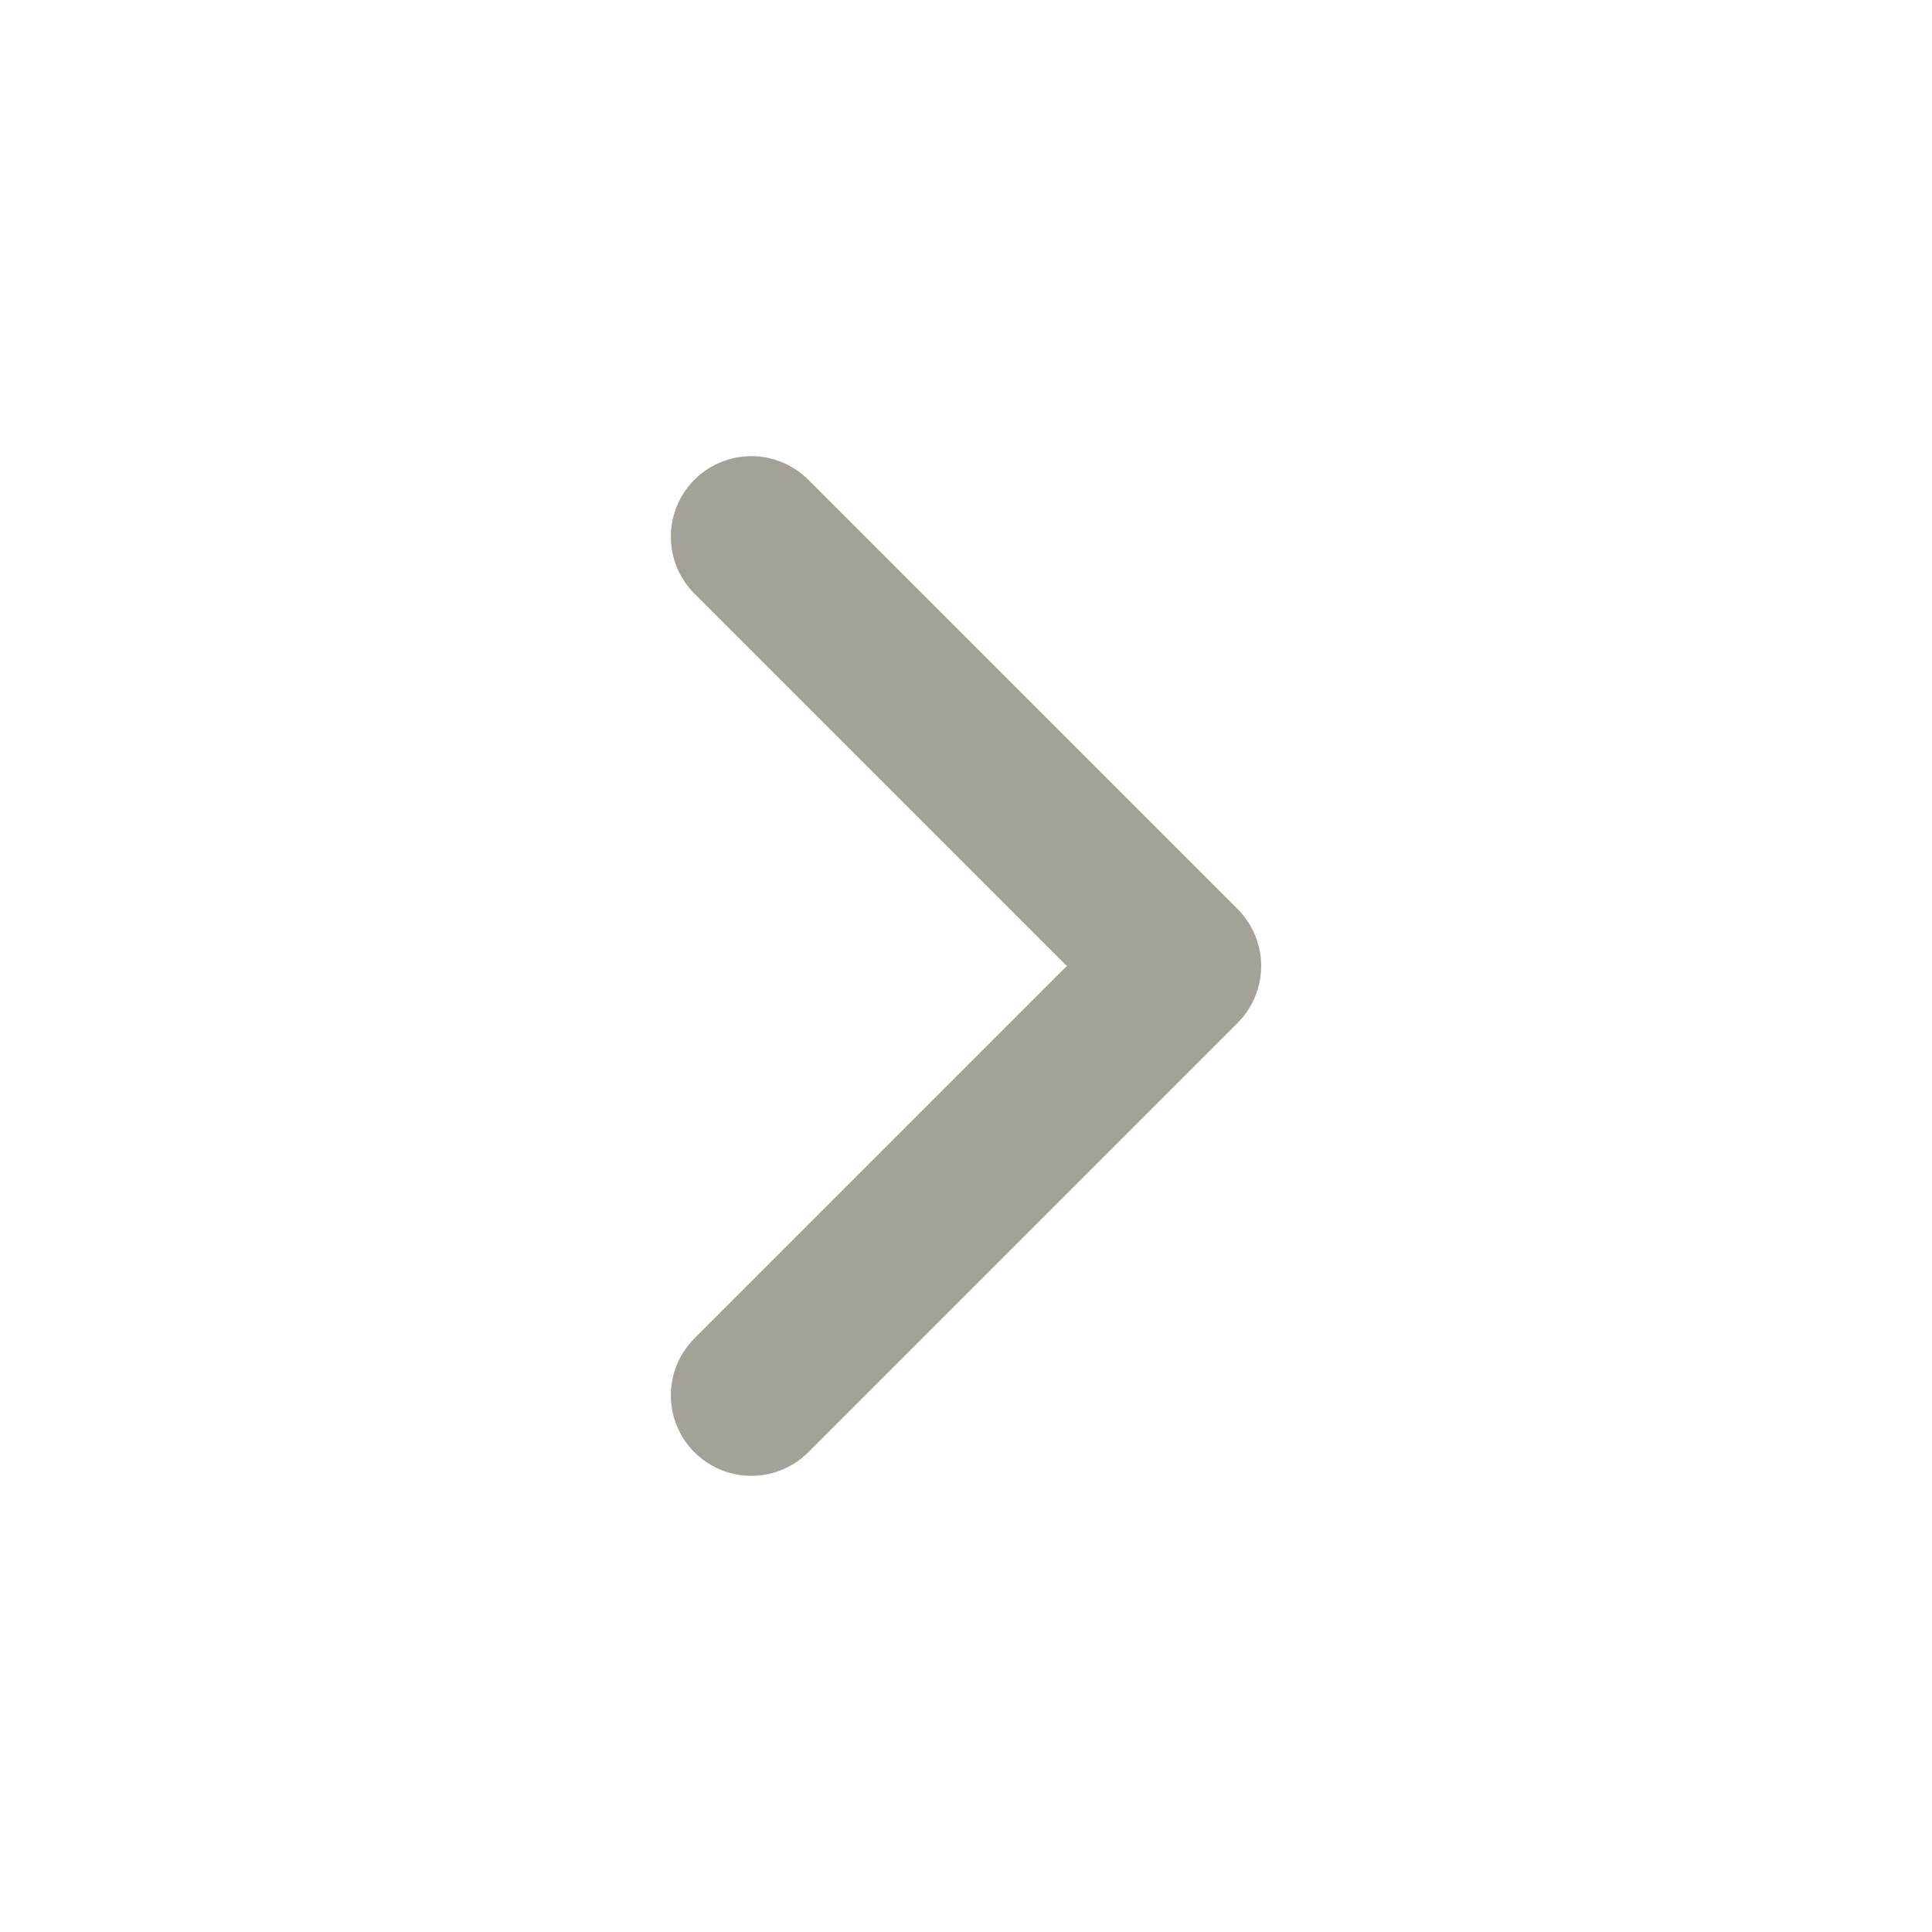 <svg width="18" height="18" viewBox="0 0 18 18" fill="none" xmlns="http://www.w3.org/2000/svg">
<g opacity="0.4">
<path d="M7 5L11 9L7 13" stroke="#1B1400" stroke-width="1.5" stroke-linecap="round" stroke-linejoin="round"/>
</g>
</svg>

